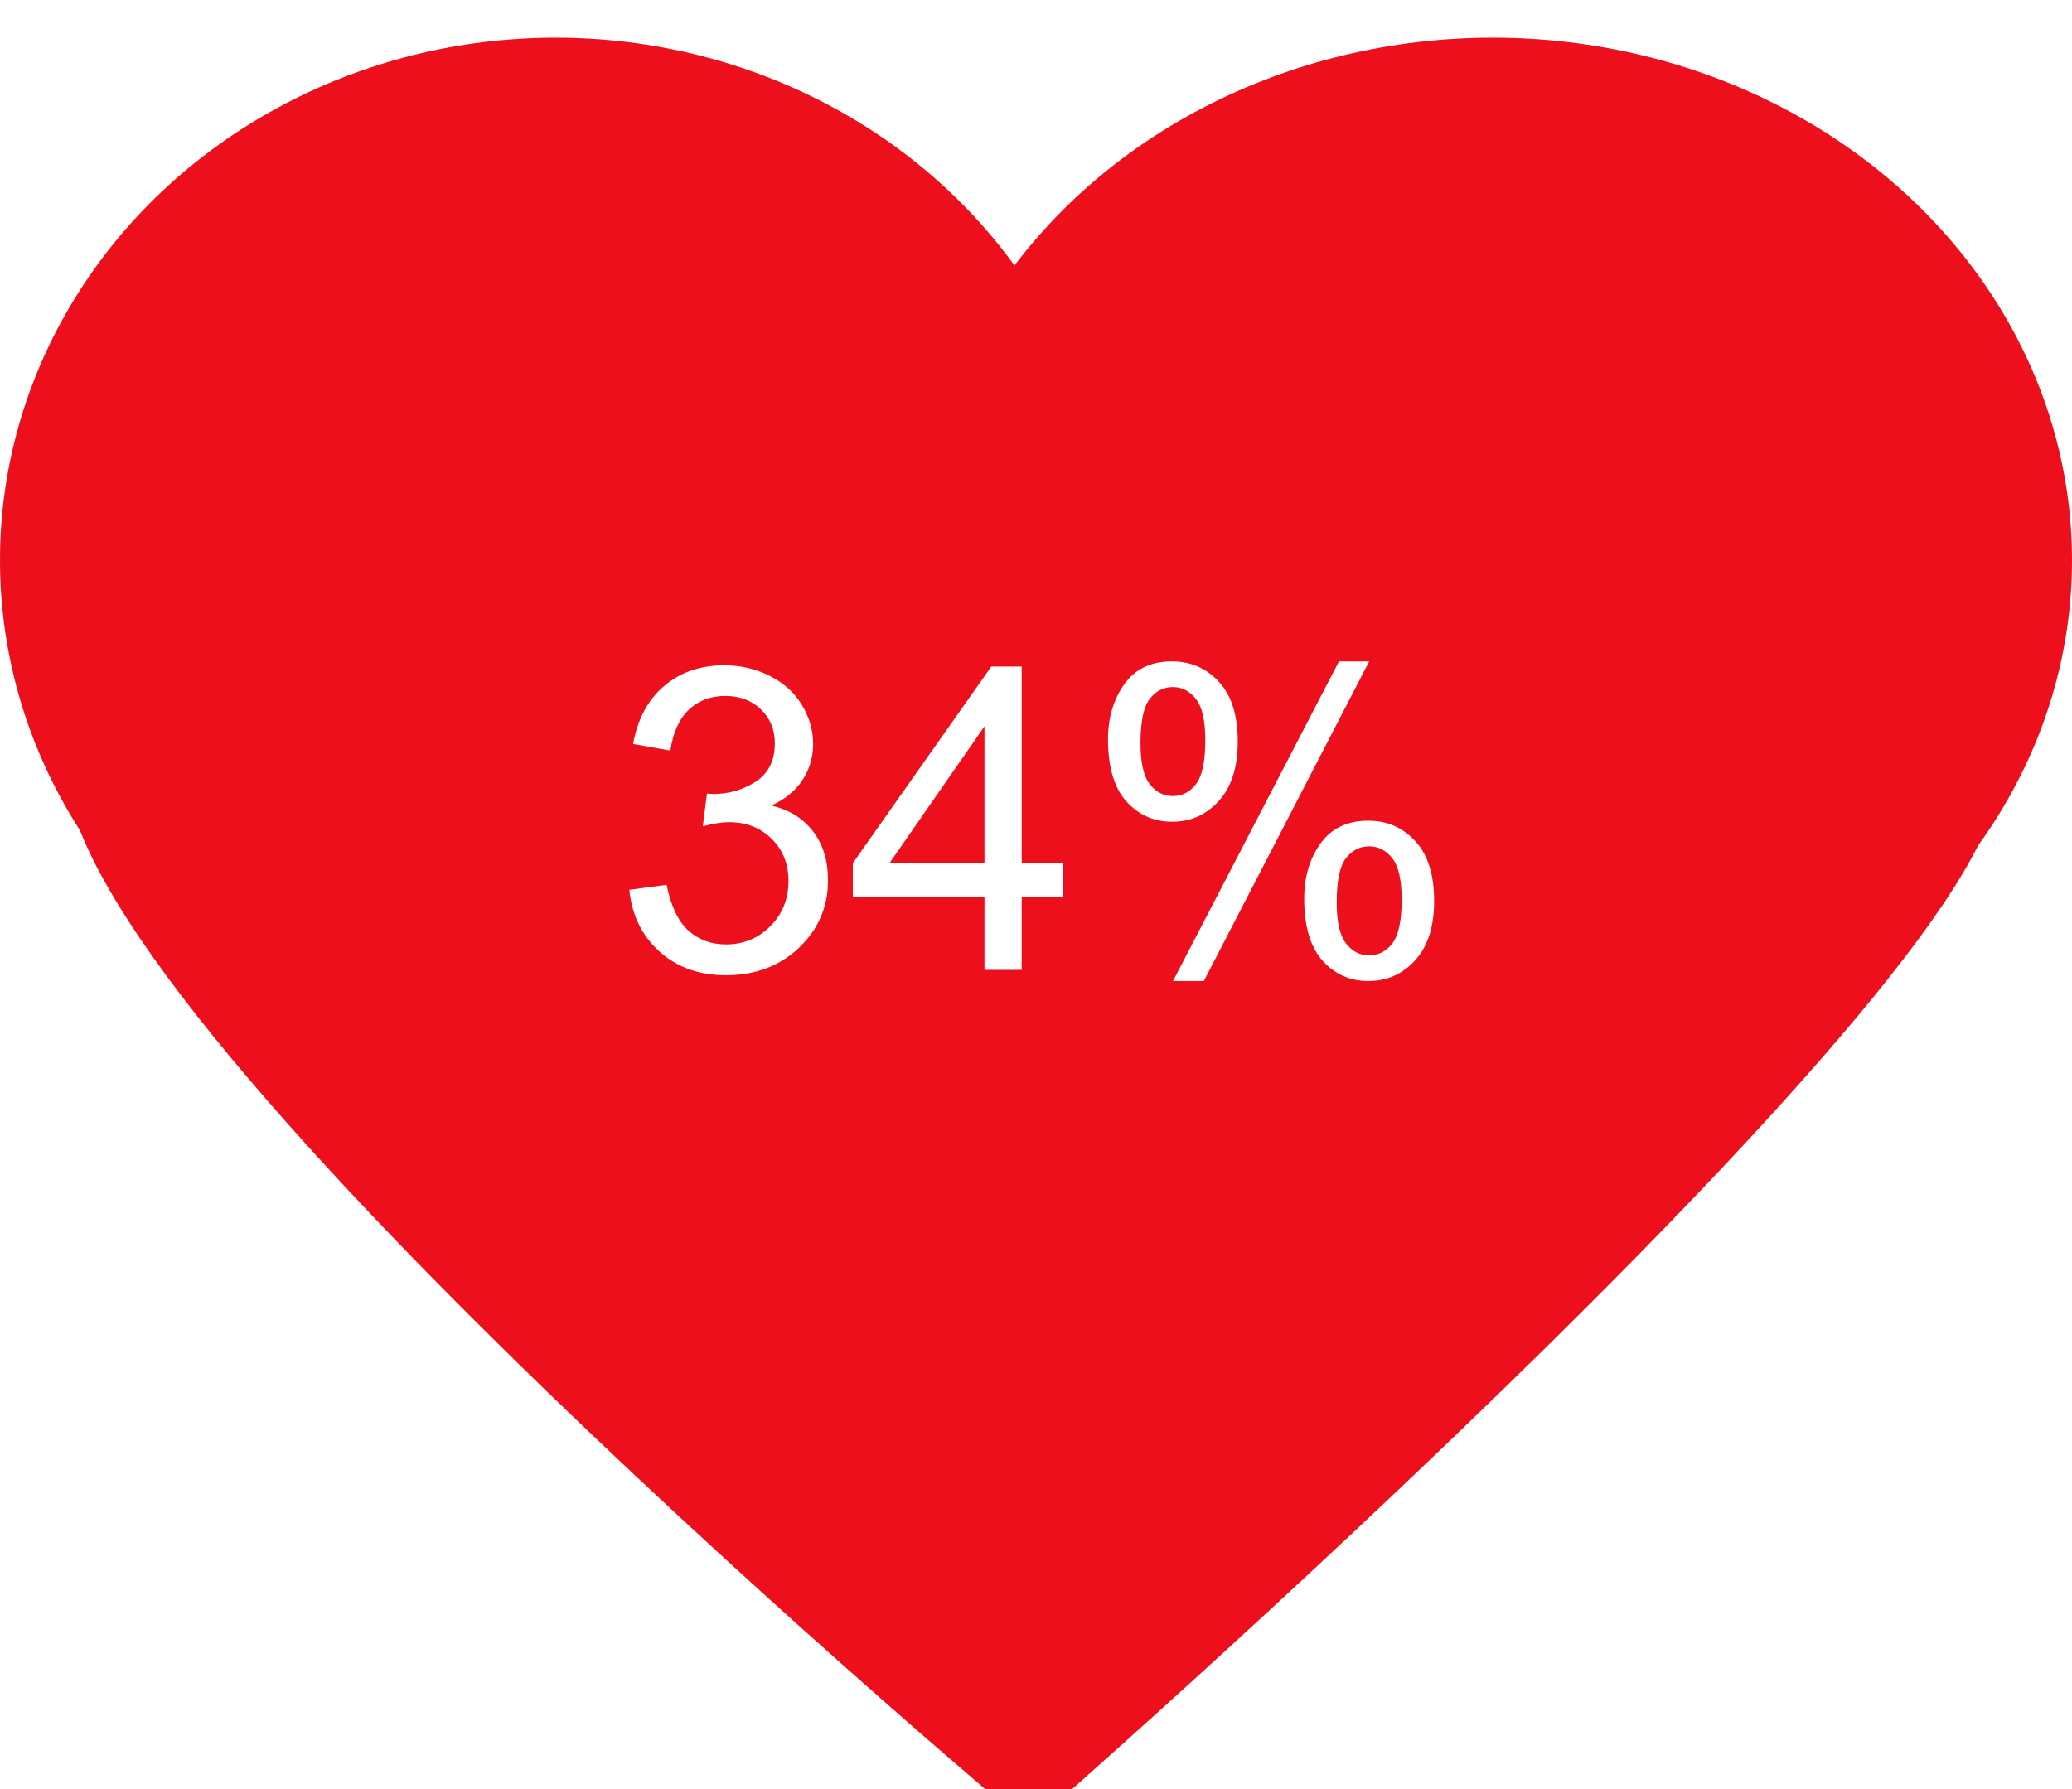 <svg width="220" height="190" viewBox="0 0 220 190" fill="none" xmlns="http://www.w3.org/2000/svg">
<g filter="url(#filter0_i)">
<ellipse cx="59" cy="55.5" rx="59" ry="55.5" fill="#ED0F1C"/>
<ellipse cx="158.5" cy="55.5" rx="61.5" ry="55.5" fill="#ED0F1C"/>
<path d="M109.308 190C109.308 190 219.327 93.879 211.612 77.358C203.898 60.837 7.619 50.825 7.003 77.358C6.386 103.892 109.308 190 109.308 190Z" fill="#ED0F1C"/>
<rect x="59" y="43" width="97" height="93" fill="#ED0F1C"/>
</g>
<path d="M66.824 94.497L70.779 93.969C71.233 96.21 72.002 97.829 73.086 98.825C74.185 99.807 75.518 100.297 77.085 100.297C78.945 100.297 80.513 99.653 81.787 98.364C83.076 97.075 83.721 95.478 83.721 93.574C83.721 91.757 83.127 90.263 81.941 89.091C80.754 87.905 79.246 87.311 77.415 87.311C76.668 87.311 75.737 87.458 74.624 87.751L75.064 84.279C75.327 84.309 75.54 84.323 75.701 84.323C77.385 84.323 78.901 83.884 80.249 83.005C81.597 82.126 82.27 80.771 82.27 78.94C82.27 77.49 81.78 76.289 80.798 75.336C79.817 74.384 78.55 73.908 76.997 73.908C75.459 73.908 74.177 74.392 73.152 75.358C72.126 76.325 71.467 77.775 71.174 79.709L67.219 79.006C67.703 76.355 68.801 74.304 70.515 72.853C72.229 71.389 74.36 70.656 76.909 70.656C78.667 70.656 80.286 71.037 81.765 71.799C83.245 72.546 84.373 73.571 85.149 74.875C85.94 76.179 86.335 77.563 86.335 79.028C86.335 80.419 85.962 81.686 85.215 82.829C84.468 83.972 83.362 84.88 81.897 85.554C83.801 85.993 85.281 86.909 86.335 88.3C87.39 89.677 87.918 91.406 87.918 93.486C87.918 96.298 86.892 98.686 84.841 100.649C82.79 102.597 80.198 103.571 77.063 103.571C74.236 103.571 71.885 102.729 70.01 101.044C68.149 99.36 67.087 97.177 66.824 94.497ZM104.529 103V95.288H90.554V91.662L105.254 70.788H108.484V91.662H112.834V95.288H108.484V103H104.529ZM104.529 91.662V77.138L94.443 91.662H104.529ZM117.646 78.522C117.646 76.223 118.225 74.267 119.382 72.656C120.54 71.044 122.217 70.239 124.414 70.239C126.436 70.239 128.105 70.964 129.424 72.414C130.757 73.85 131.423 75.966 131.423 78.764C131.423 81.489 130.75 83.591 129.402 85.07C128.069 86.535 126.421 87.268 124.458 87.268C122.51 87.268 120.884 86.543 119.58 85.092C118.291 83.642 117.646 81.452 117.646 78.522ZM124.524 72.963C123.542 72.963 122.722 73.388 122.063 74.238C121.418 75.087 121.096 76.647 121.096 78.918C121.096 80.983 121.426 82.441 122.085 83.29C122.744 84.126 123.557 84.543 124.524 84.543C125.52 84.543 126.34 84.118 126.985 83.269C127.644 82.419 127.974 80.866 127.974 78.61C127.974 76.53 127.644 75.073 126.985 74.238C126.326 73.388 125.505 72.963 124.524 72.963ZM124.546 104.187L142.168 70.239H145.376L127.82 104.187H124.546ZM138.477 95.441C138.477 93.127 139.055 91.171 140.212 89.575C141.37 87.963 143.054 87.158 145.266 87.158C147.288 87.158 148.958 87.883 150.276 89.333C151.609 90.769 152.275 92.885 152.275 95.683C152.275 98.408 151.602 100.51 150.254 101.989C148.921 103.454 147.266 104.187 145.288 104.187C143.34 104.187 141.714 103.461 140.41 102.011C139.121 100.546 138.477 98.356 138.477 95.441ZM145.376 89.882C144.38 89.882 143.552 90.307 142.893 91.157C142.249 92.006 141.926 93.566 141.926 95.837C141.926 97.888 142.256 99.338 142.915 100.188C143.574 101.037 144.387 101.462 145.354 101.462C146.365 101.462 147.192 101.037 147.837 100.188C148.496 99.338 148.826 97.785 148.826 95.529C148.826 93.449 148.496 91.992 147.837 91.157C147.178 90.307 146.357 89.882 145.376 89.882Z" fill="white"/>
<defs>
<filter id="filter0_i" x="0" y="0" width="220" height="194" filterUnits="userSpaceOnUse" color-interpolation-filters="sRGB">
<feFlood flood-opacity="0" result="BackgroundImageFix"/>
<feBlend mode="normal" in="SourceGraphic" in2="BackgroundImageFix" result="shape"/>
<feColorMatrix in="SourceAlpha" type="matrix" values="0 0 0 0 0 0 0 0 0 0 0 0 0 0 0 0 0 0 127 0" result="hardAlpha"/>
<feOffset dy="4"/>
<feGaussianBlur stdDeviation="2"/>
<feComposite in2="hardAlpha" operator="arithmetic" k2="-1" k3="1"/>
<feColorMatrix type="matrix" values="0 0 0 0 0 0 0 0 0 0 0 0 0 0 0 0 0 0 0.25 0"/>
<feBlend mode="normal" in2="shape" result="effect1_innerShadow"/>
</filter>
</defs>
</svg>
